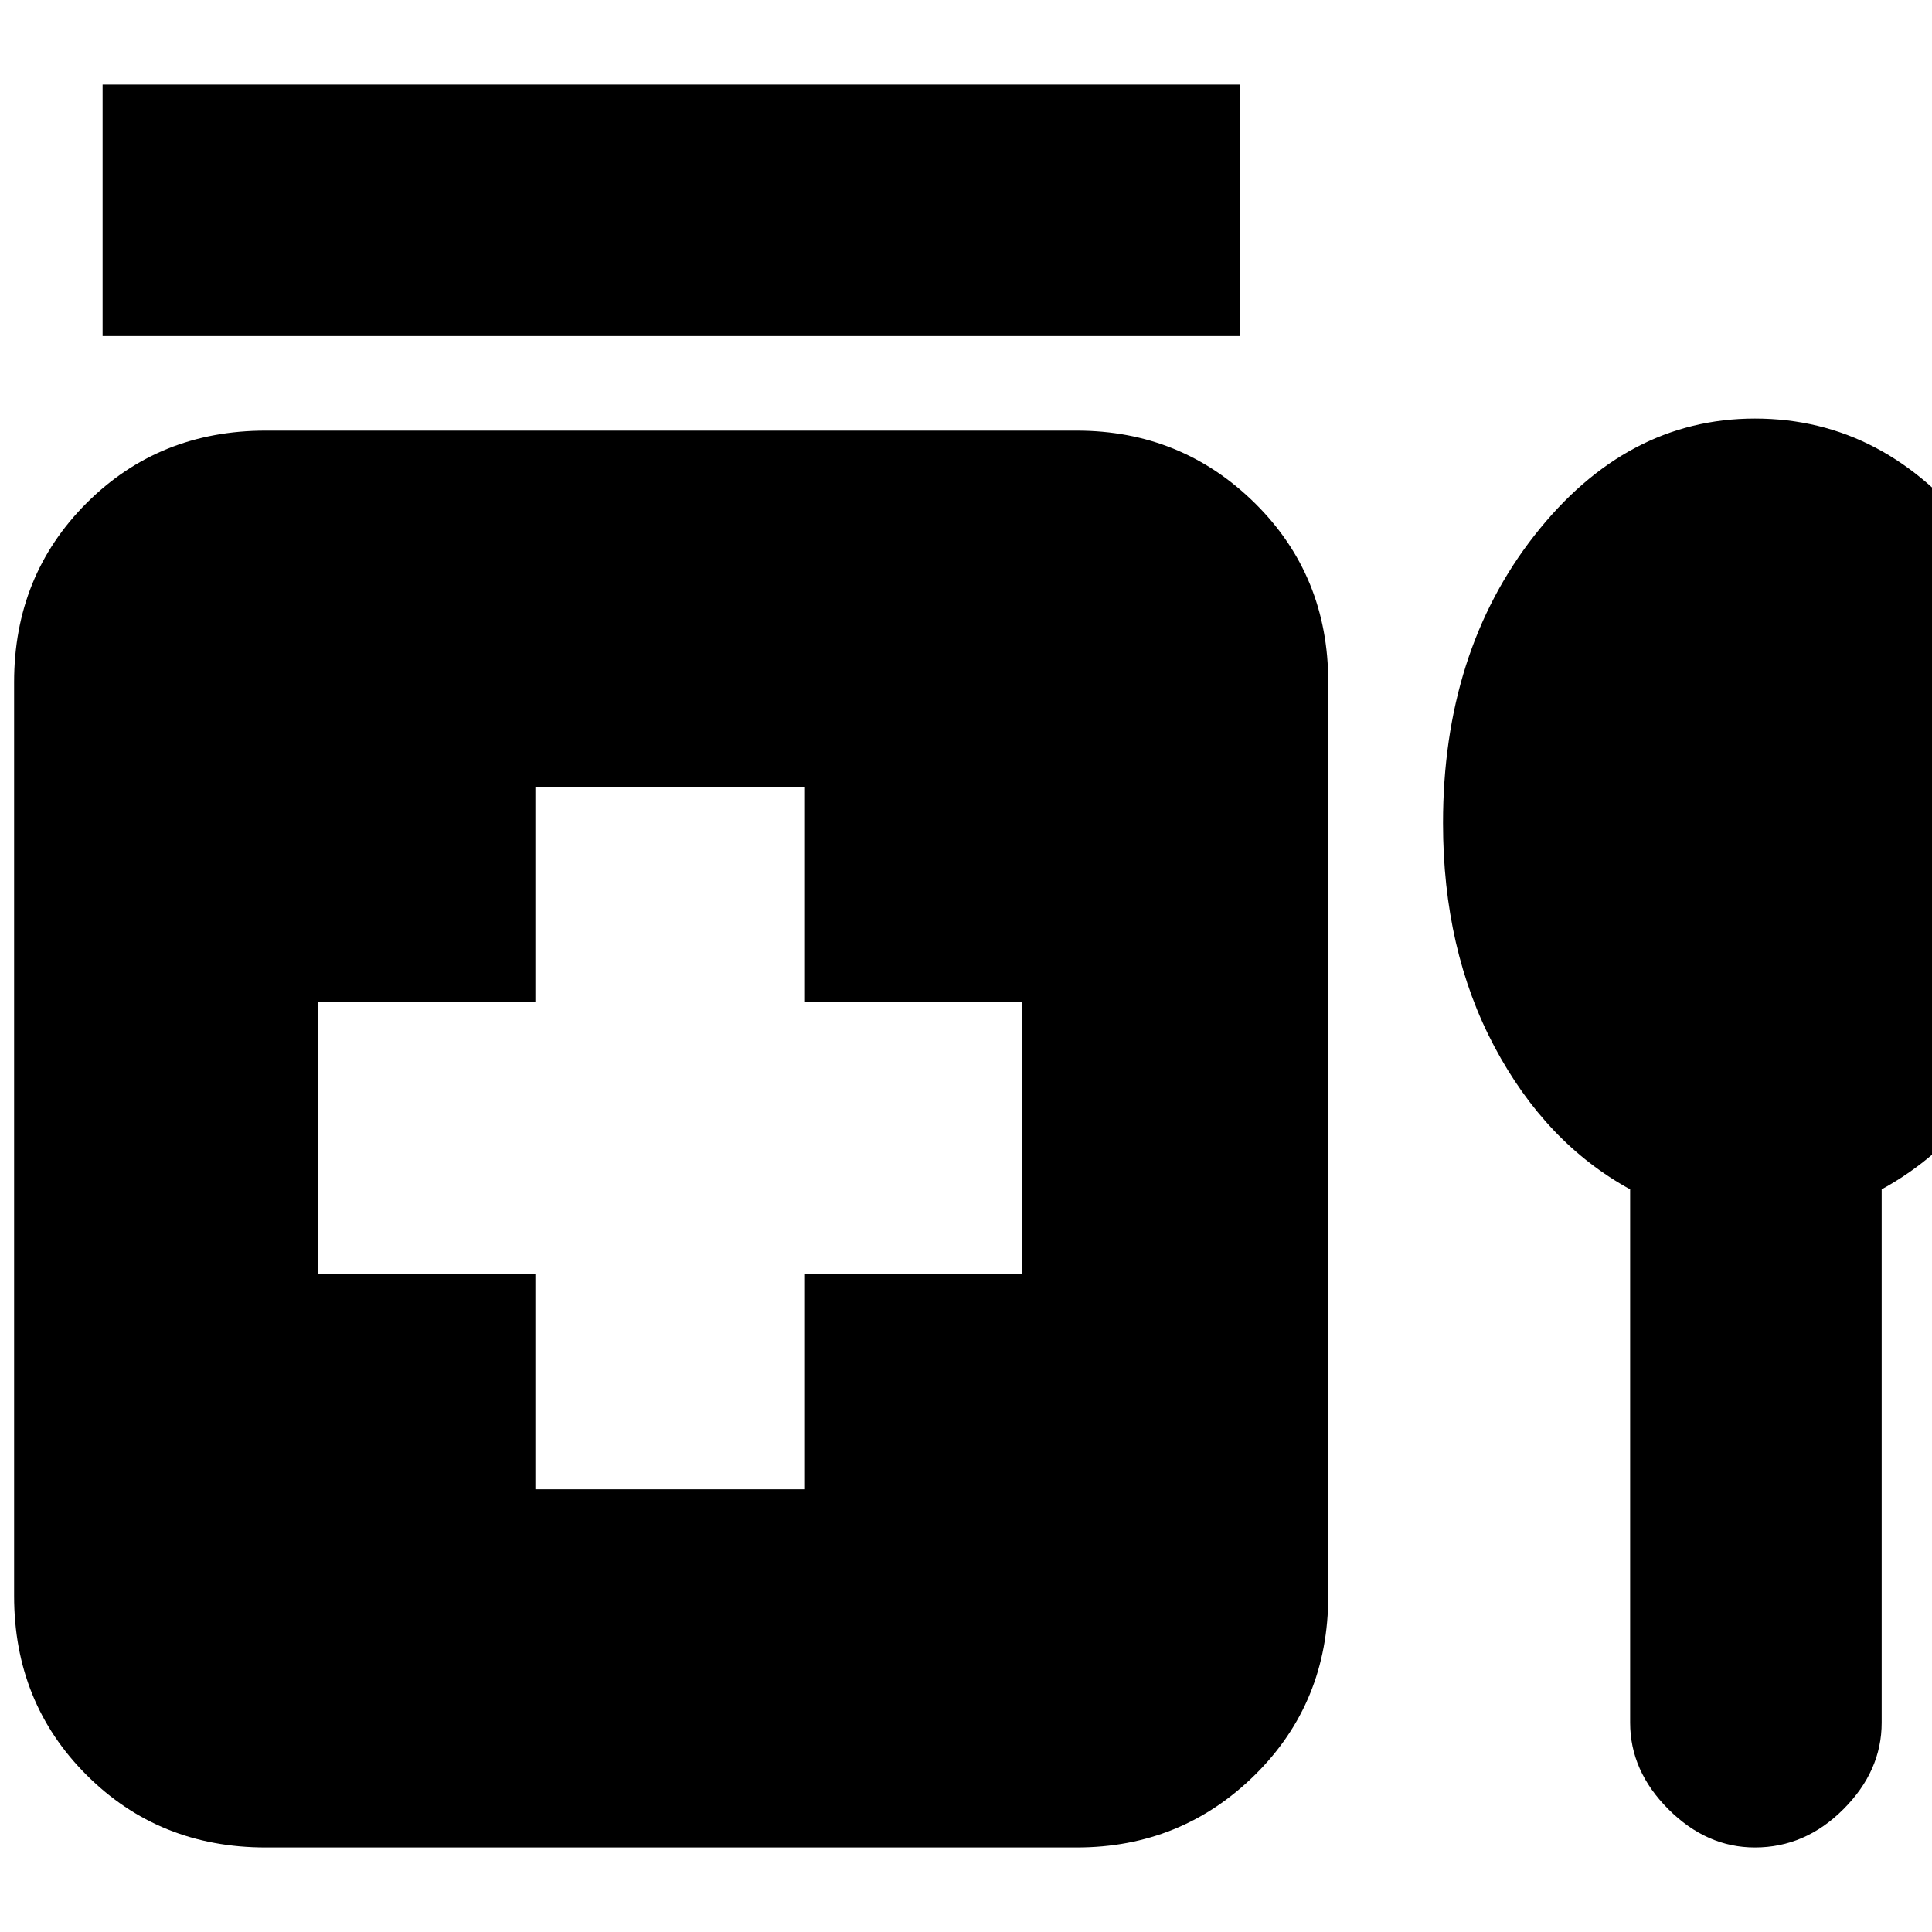 <svg xmlns="http://www.w3.org/2000/svg" height="20" width="20"><path d="M1.062 3.479V.875h11.771v2.604Zm4.48 11.938h2.791v-2.229h2.25v-2.813h-2.25V8.146H5.542v2.229h-2.25v2.813h2.25ZM2.75 19.125q-1.104 0-1.854-.75t-.75-1.854V7.062q0-1.104.75-1.854t1.854-.75h8.396q1.083 0 1.844.75.76.75.76 1.854v9.459q0 1.104-.76 1.854-.761.75-1.844.75Zm14.125-6.813q-.875-.479-1.406-1.479-.531-1-.531-2.312 0-1.771.947-2.979.948-1.209 2.282-1.209 1.354 0 2.291 1.209.938 1.208.938 2.979 0 1.312-.521 2.312-.521 1-1.396 1.479v5.521q0 .5-.396.896-.395.396-.916.396-.5 0-.896-.396t-.396-.896Z"/></svg>